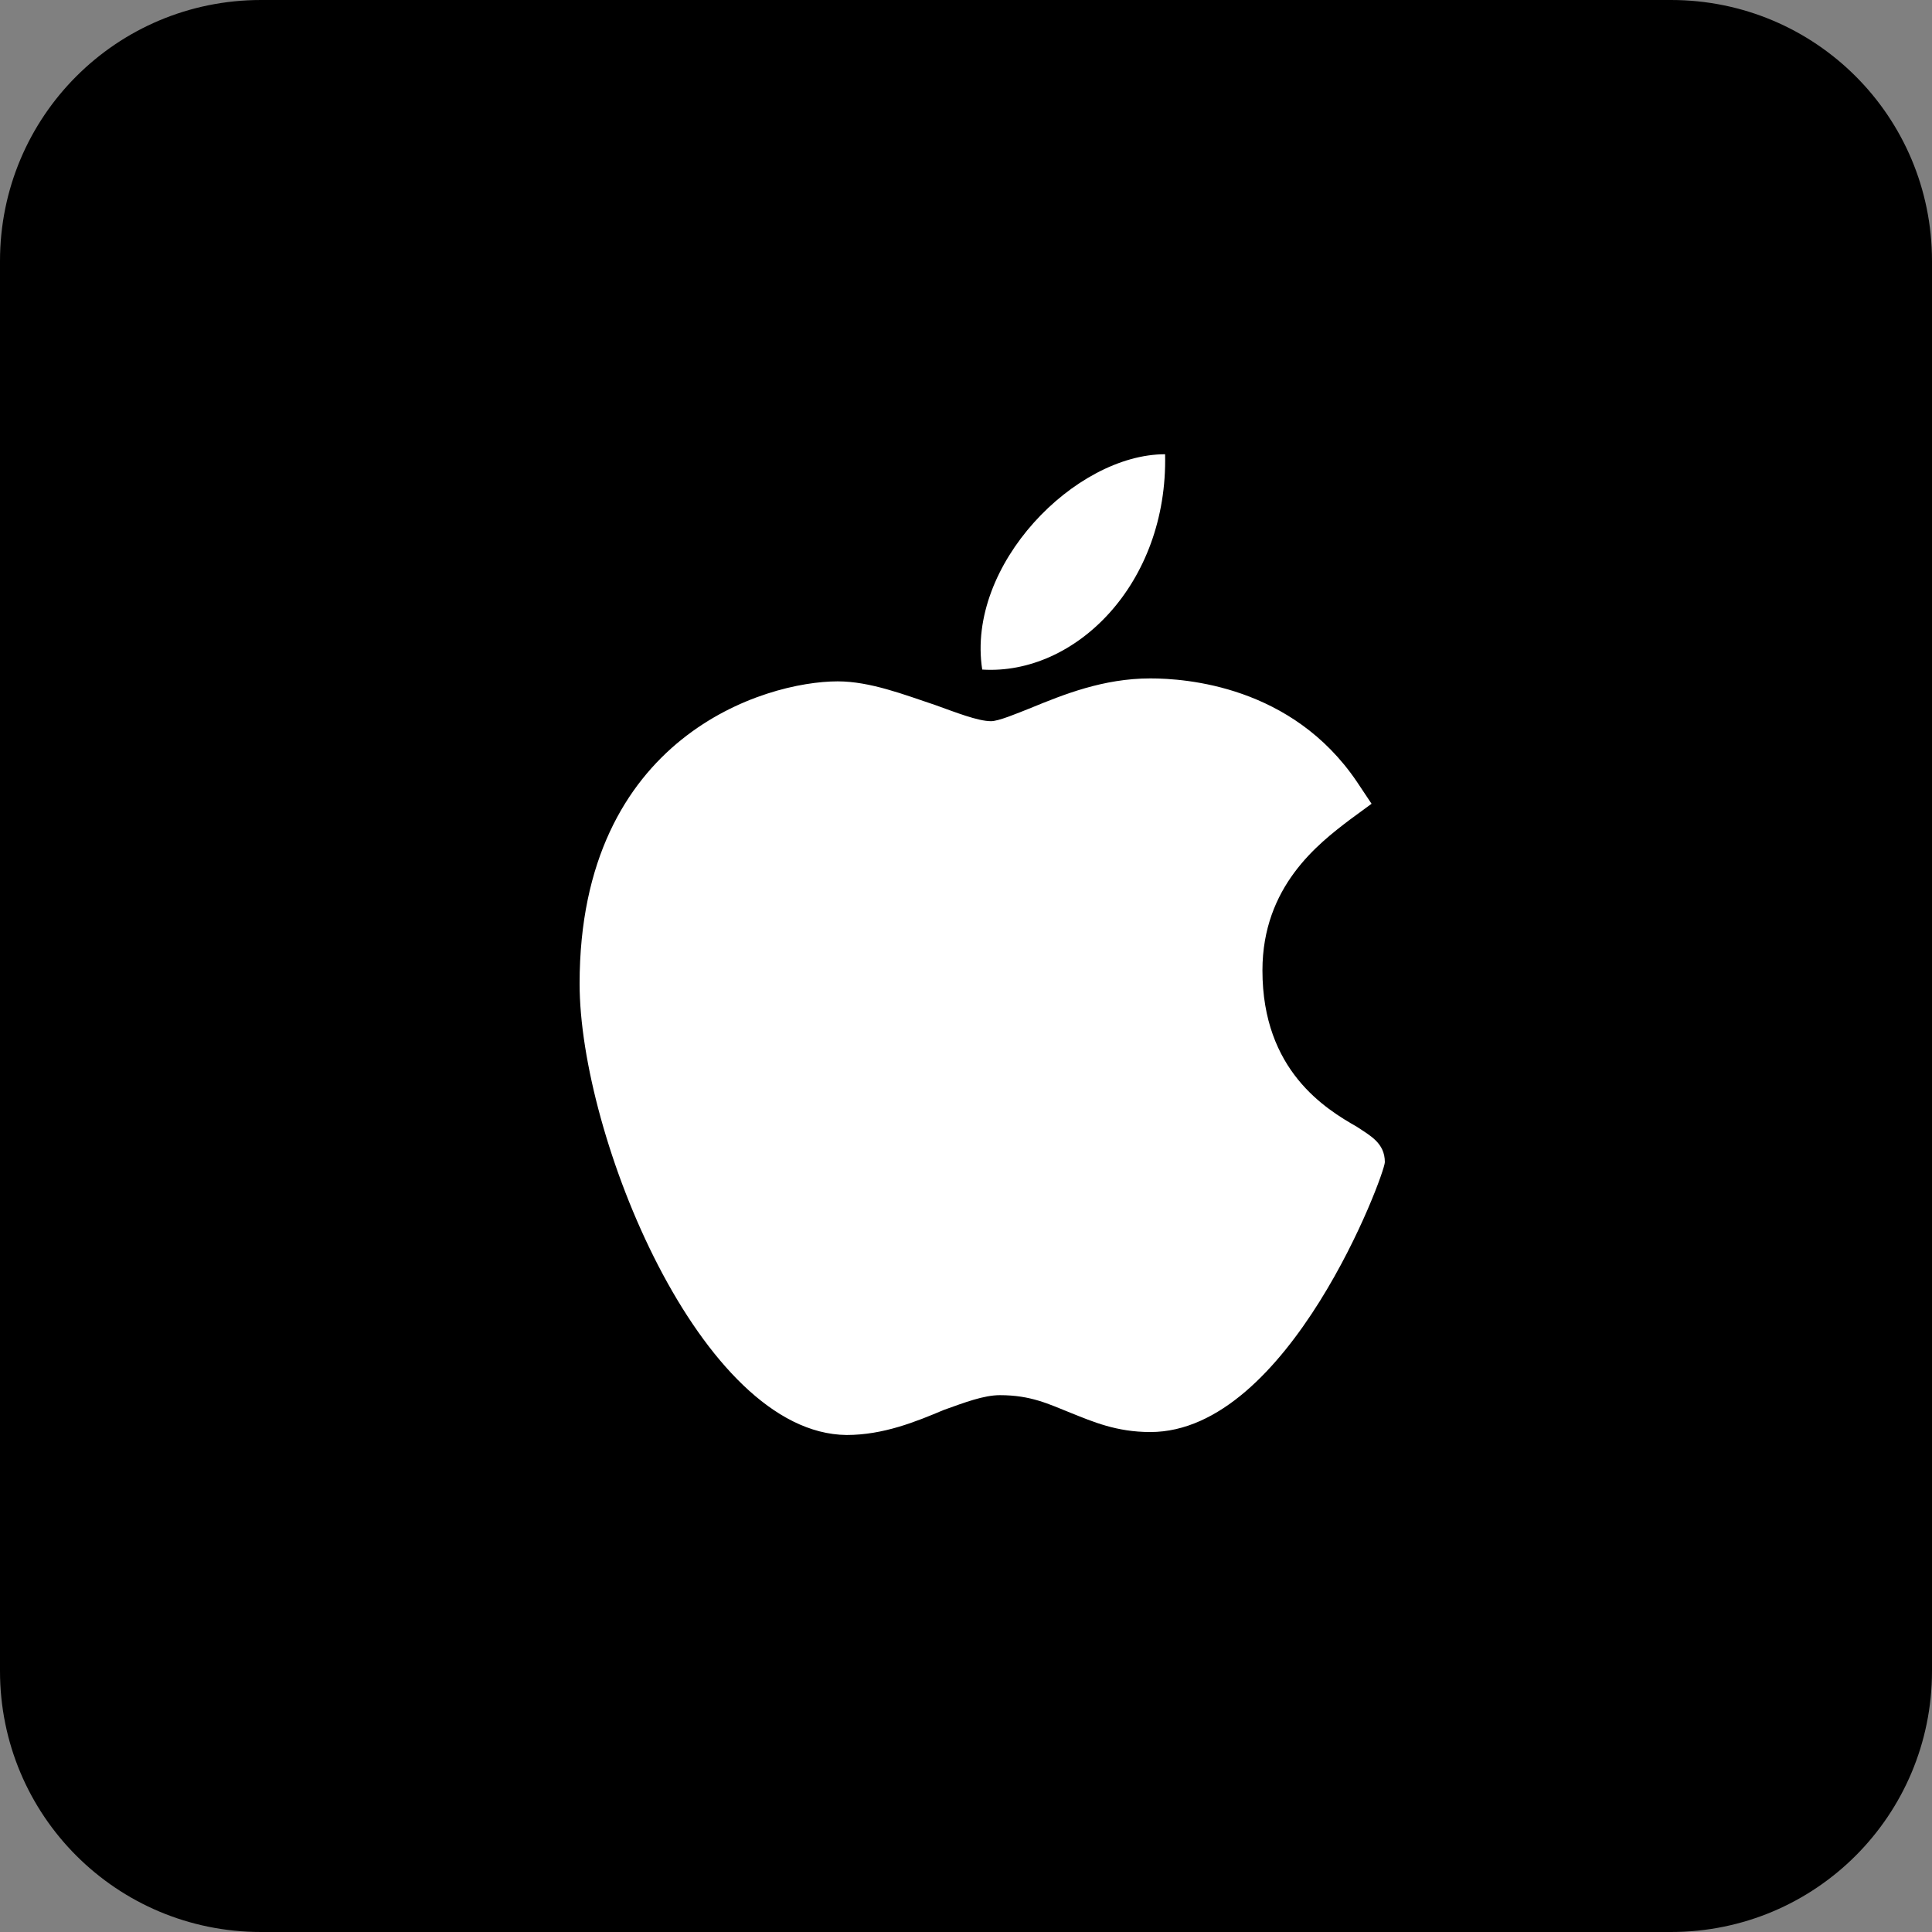 <!-- Generator: Adobe Illustrator 23.0.3, SVG Export Plug-In  -->
<svg version="1.1" xmlns="http://www.w3.org/2000/svg" xmlns:xlink="http://www.w3.org/1999/xlink" x="0px" y="0px" width="131px"
	 height="131px" viewBox="0 0 131 131" style="enable-background:new 0 0 131 131;" xml:space="preserve">
<rect x="0" y="0" width="131" height="131" fill="#808080" stroke="none"/>
<style type="text/css">
	.st0{fill:#FFFFFF;}
</style>
<defs>
</defs>
<path d="M113.3,131H17.7C7.9,131,0,123.1,0,113.3V17.7C0,7.9,7.9,0,17.7,0h95.6c9.8,0,17.7,7.9,17.7,17.7v95.6
	C131,123.1,123.1,131,113.3,131z"/>
<g>
	<path class="st0" d="M57.4,97.3C47.5,97.2,39.3,77,39.3,66.7c0-16.8,12.6-20.5,17.5-20.5c2.2,0,4.5,0.9,6.6,1.6
		c1.4,0.5,2.9,1.1,3.8,1.1c0.5,0,1.7-0.5,2.7-0.9c2.2-0.9,4.9-2,8.1-2c0,0,0,0,0,0c2.4,0,9.6,0.5,14,7l1,1.5l-1.5,1.1
		c-2.1,1.6-5.9,4.5-5.9,10.2c0,6.8,4.3,9.4,6.4,10.6c0.9,0.6,1.9,1.1,1.9,2.4c0,0.8-6.5,18.3-15.9,18.3c-2.3,0-3.9-0.7-5.4-1.3
		c-1.5-0.6-2.7-1.2-4.8-1.2c-1.1,0-2.4,0.5-3.8,1C62.1,96.4,59.9,97.3,57.4,97.3L57.4,97.3z"/>
	<path class="st0" d="M79,30.8c0.2,8.8-6.1,15-12.4,14.6C65.5,38.3,72.9,30.8,79,30.8z"/>
</g>
</svg>
